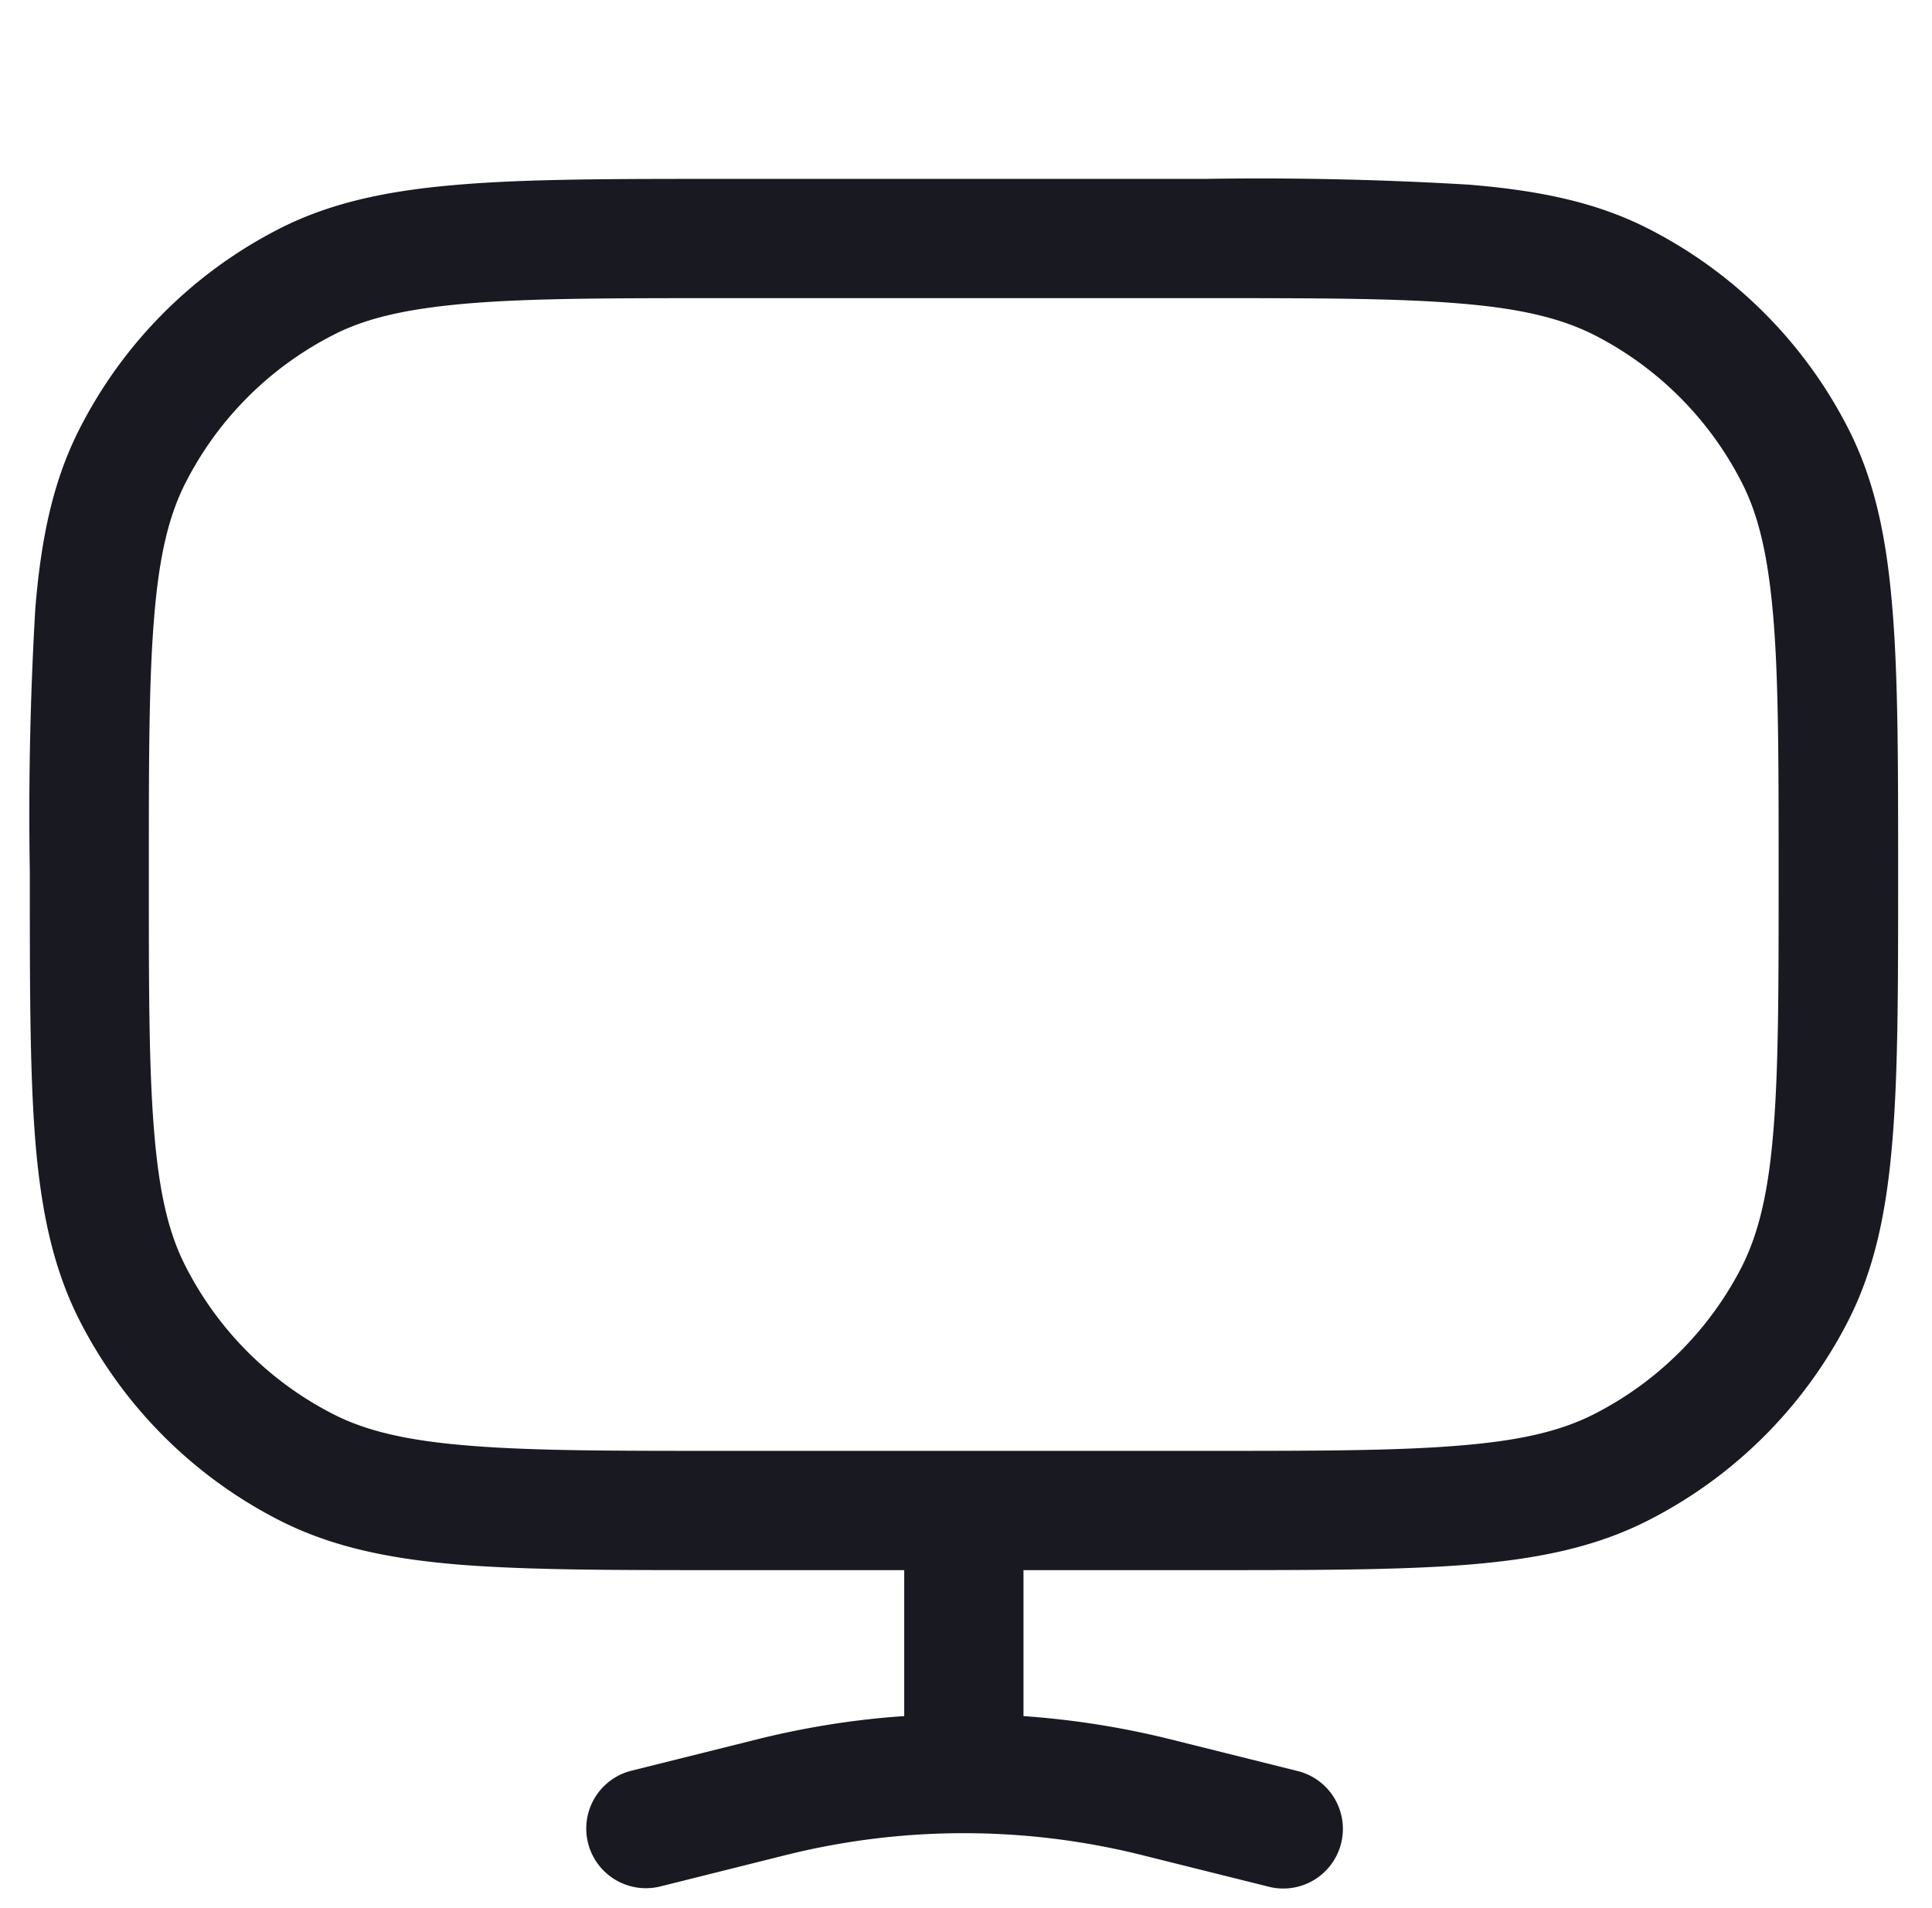 <?xml version="1.0" encoding="UTF-8"?> <svg xmlns="http://www.w3.org/2000/svg" fill="none" viewBox="0 0 81 80"><path fill="#191921" fill-rule="evenodd" d="M61.55 7.74a147.8 147.8 0 0 0-11.04-.24H30.3c-4.57 0-8.16 0-11.04.24-2.93.24-5.35.73-7.55 1.85a19.17 19.17 0 0 0-8.37 8.38c-1.12 2.19-1.62 4.61-1.86 7.55a147.8 147.8 0 0 0-.23 11.03v.23c0 4.57 0 8.16.23 11.04.24 2.93.74 5.35 1.86 7.55a19.17 19.17 0 0 0 8.37 8.37c2.2 1.12 4.62 1.62 7.55 1.86 2.88.23 6.47.23 11.04.23h7.61v6.12c-2.08.14-4.15.47-6.19.98l-5.25 1.31a2.5 2.5 0 1 0 1.22 4.85l5.24-1.31a30.83 30.83 0 0 1 14.96 0l5.25 1.31a2.5 2.5 0 1 0 1.21-4.85l-5.25-1.31a35.84 35.84 0 0 0-6.19-.98v-6.12h7.61c4.58 0 8.16 0 11.04-.23 2.94-.24 5.36-.74 7.55-1.86a19.17 19.17 0 0 0 8.38-8.37c1.12-2.2 1.61-4.62 1.85-7.55.24-2.88.24-6.47.24-11.04v-.23c0-4.57 0-8.15-.24-11.03-.24-2.94-.73-5.36-1.85-7.55a19.17 19.17 0 0 0-8.38-8.38c-2.19-1.12-4.61-1.61-7.55-1.85Zm-.4 52.87c-2.66.22-6.04.22-10.75.22h-20c-4.7 0-8.09 0-10.74-.22-2.62-.21-4.32-.62-5.69-1.32a14.17 14.17 0 0 1-6.19-6.2c-.7-1.36-1.11-3.06-1.32-5.68-.22-2.65-.22-6.03-.22-10.74s0-8.1.22-10.75c.21-2.62.62-4.31 1.32-5.68a14.17 14.17 0 0 1 6.2-6.2c1.36-.7 3.06-1.1 5.68-1.32 2.65-.22 6.03-.22 10.74-.22h20c4.71 0 8.1 0 10.75.22 2.62.21 4.31.63 5.68 1.32a14.17 14.17 0 0 1 6.2 6.2c.7 1.37 1.1 3.06 1.32 5.68.22 2.66.22 6.04.22 10.75 0 4.7 0 8.09-.22 10.74-.21 2.62-.63 4.32-1.32 5.69a14.17 14.17 0 0 1-6.2 6.19c-1.37.7-3.06 1.11-5.68 1.32Z" clip-rule="evenodd"></path></svg> 